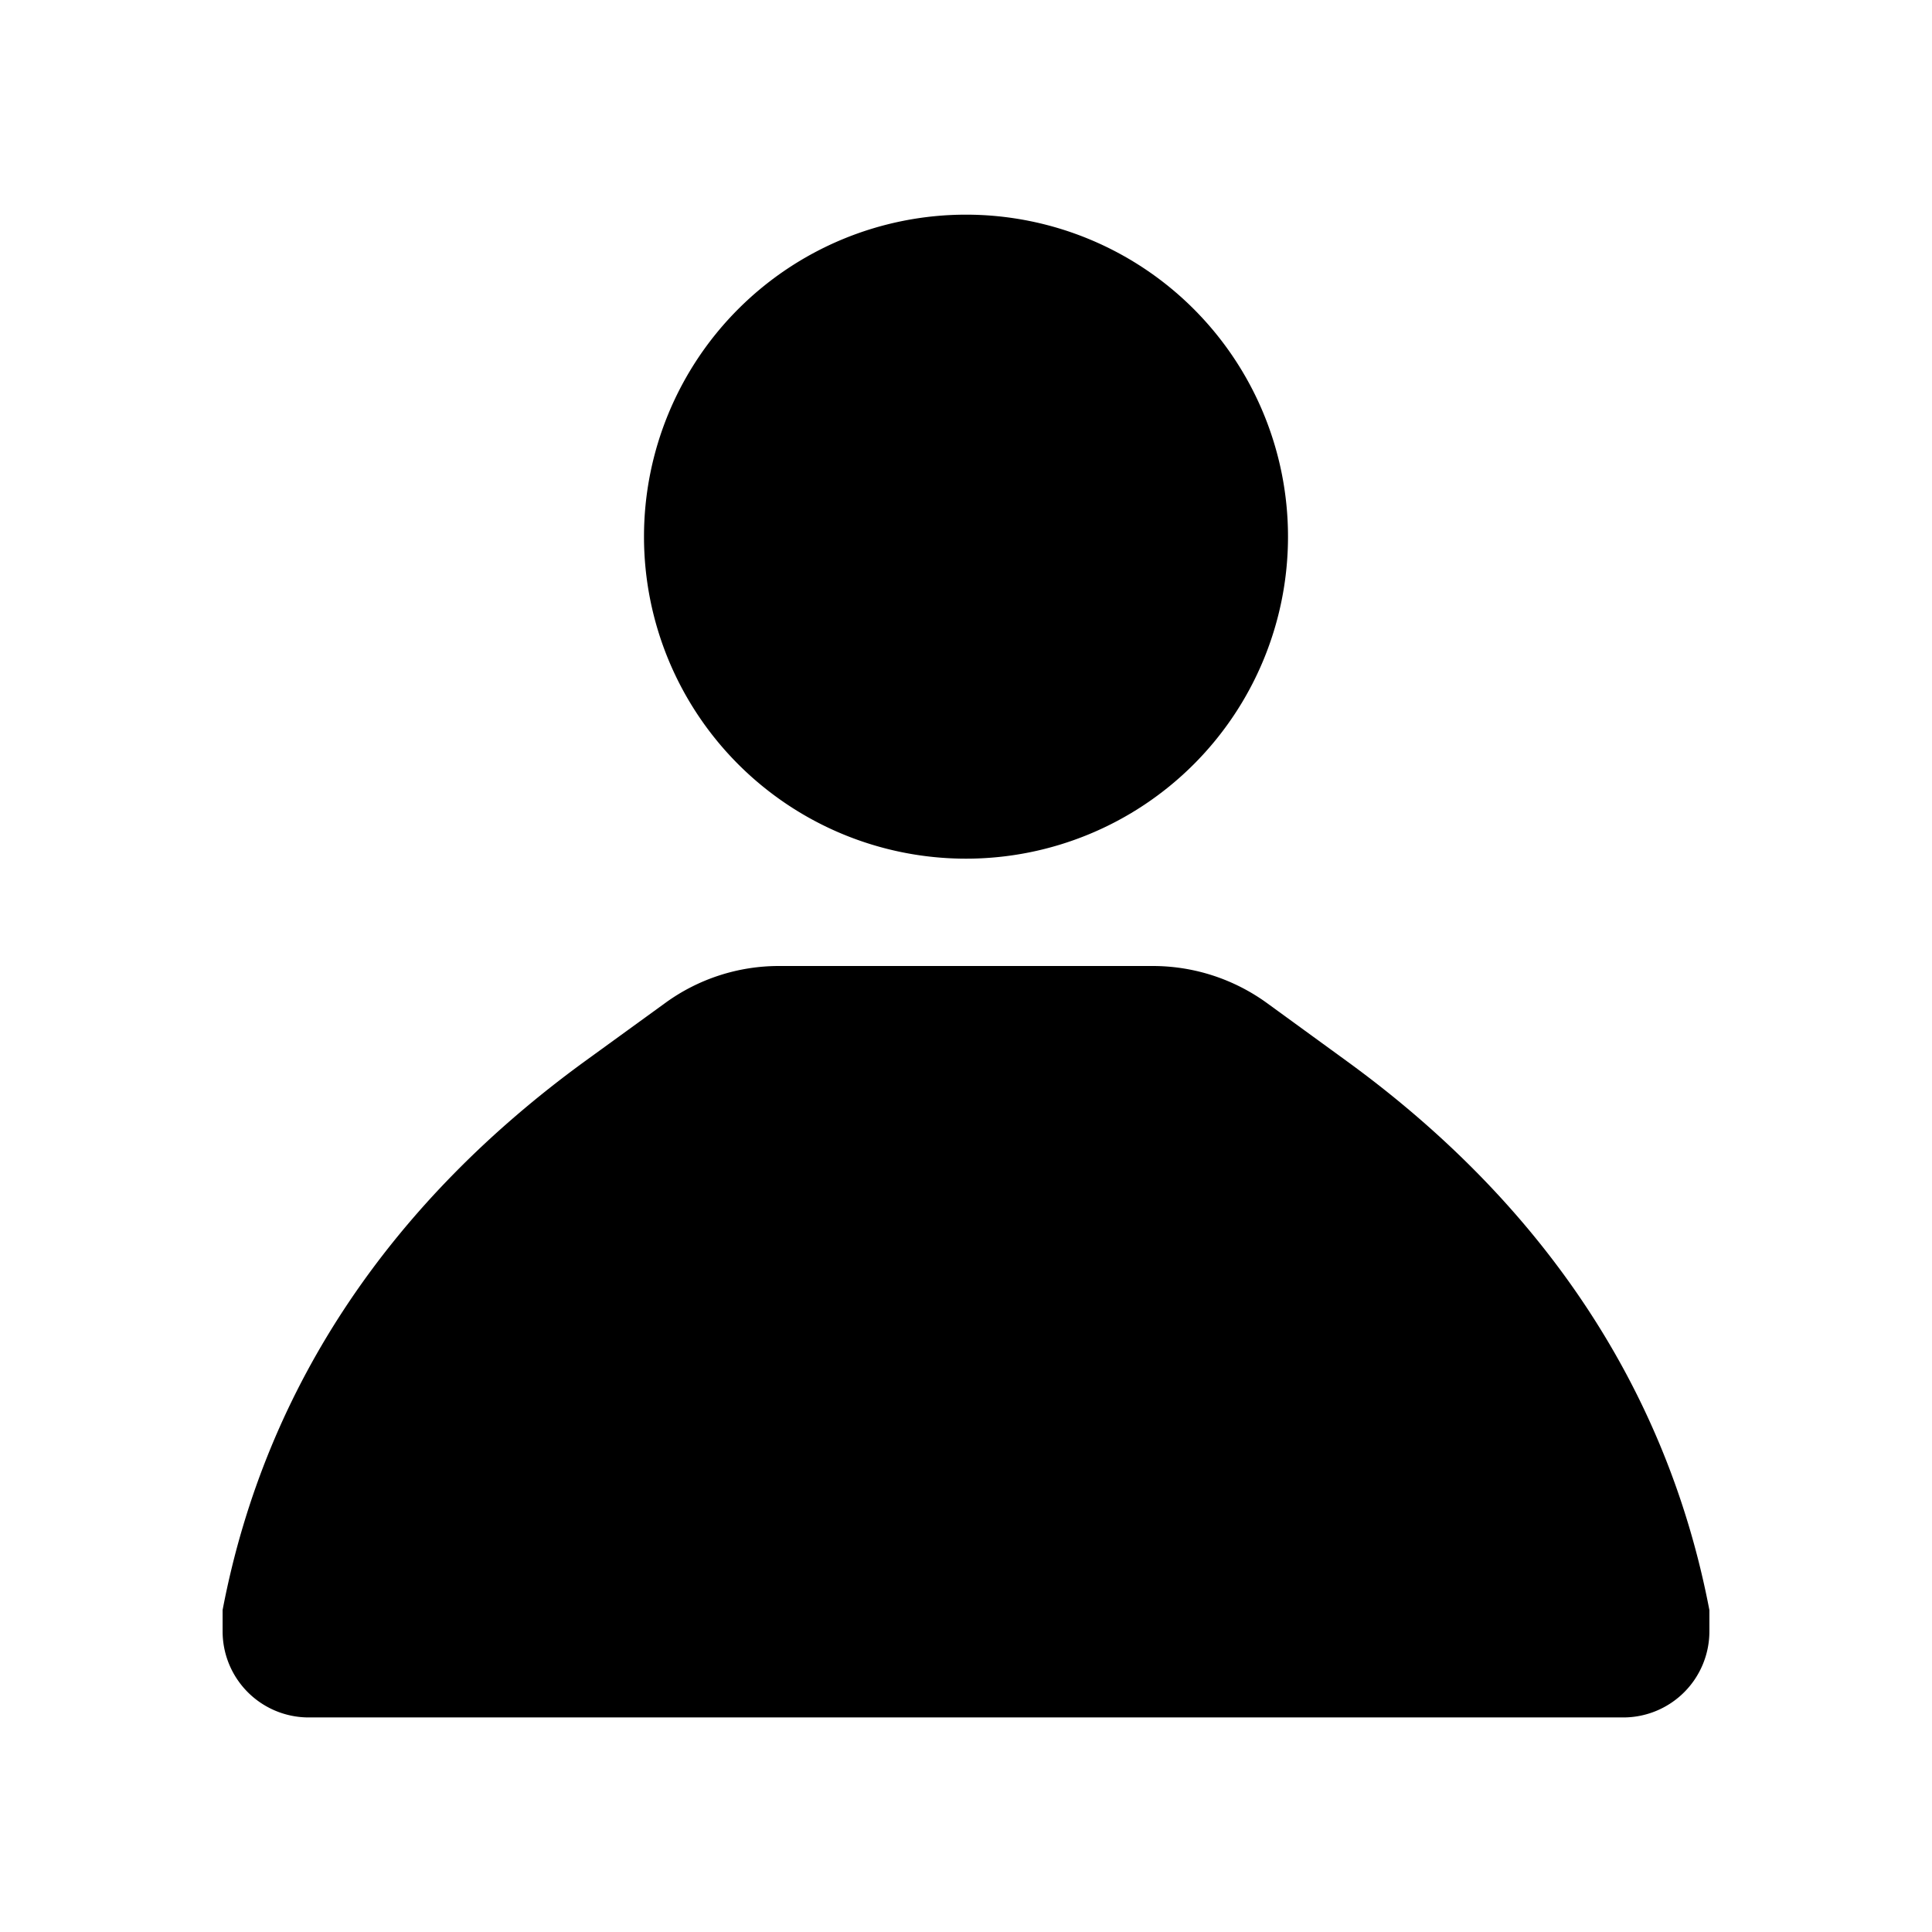 <svg xmlns="http://www.w3.org/2000/svg" viewBox="0 0 18 18"><path d="M2.074 15c.406-2.127 1.613-3.83 3.376-5.113l.75-.544A1.798 1.798 0 0 1 7.256 9h3.484c.383 0 .755.121 1.065.346l.745.542c1.763 1.283 2.969 2.986 3.376 5.113v.198a.802.802 0 0 1-.802.802H2.876a.802.802 0 0 1-.802-.802V15zM9 2a3 3 0 1 0 0 6 3 3 0 0 0 0-6z"/></svg>